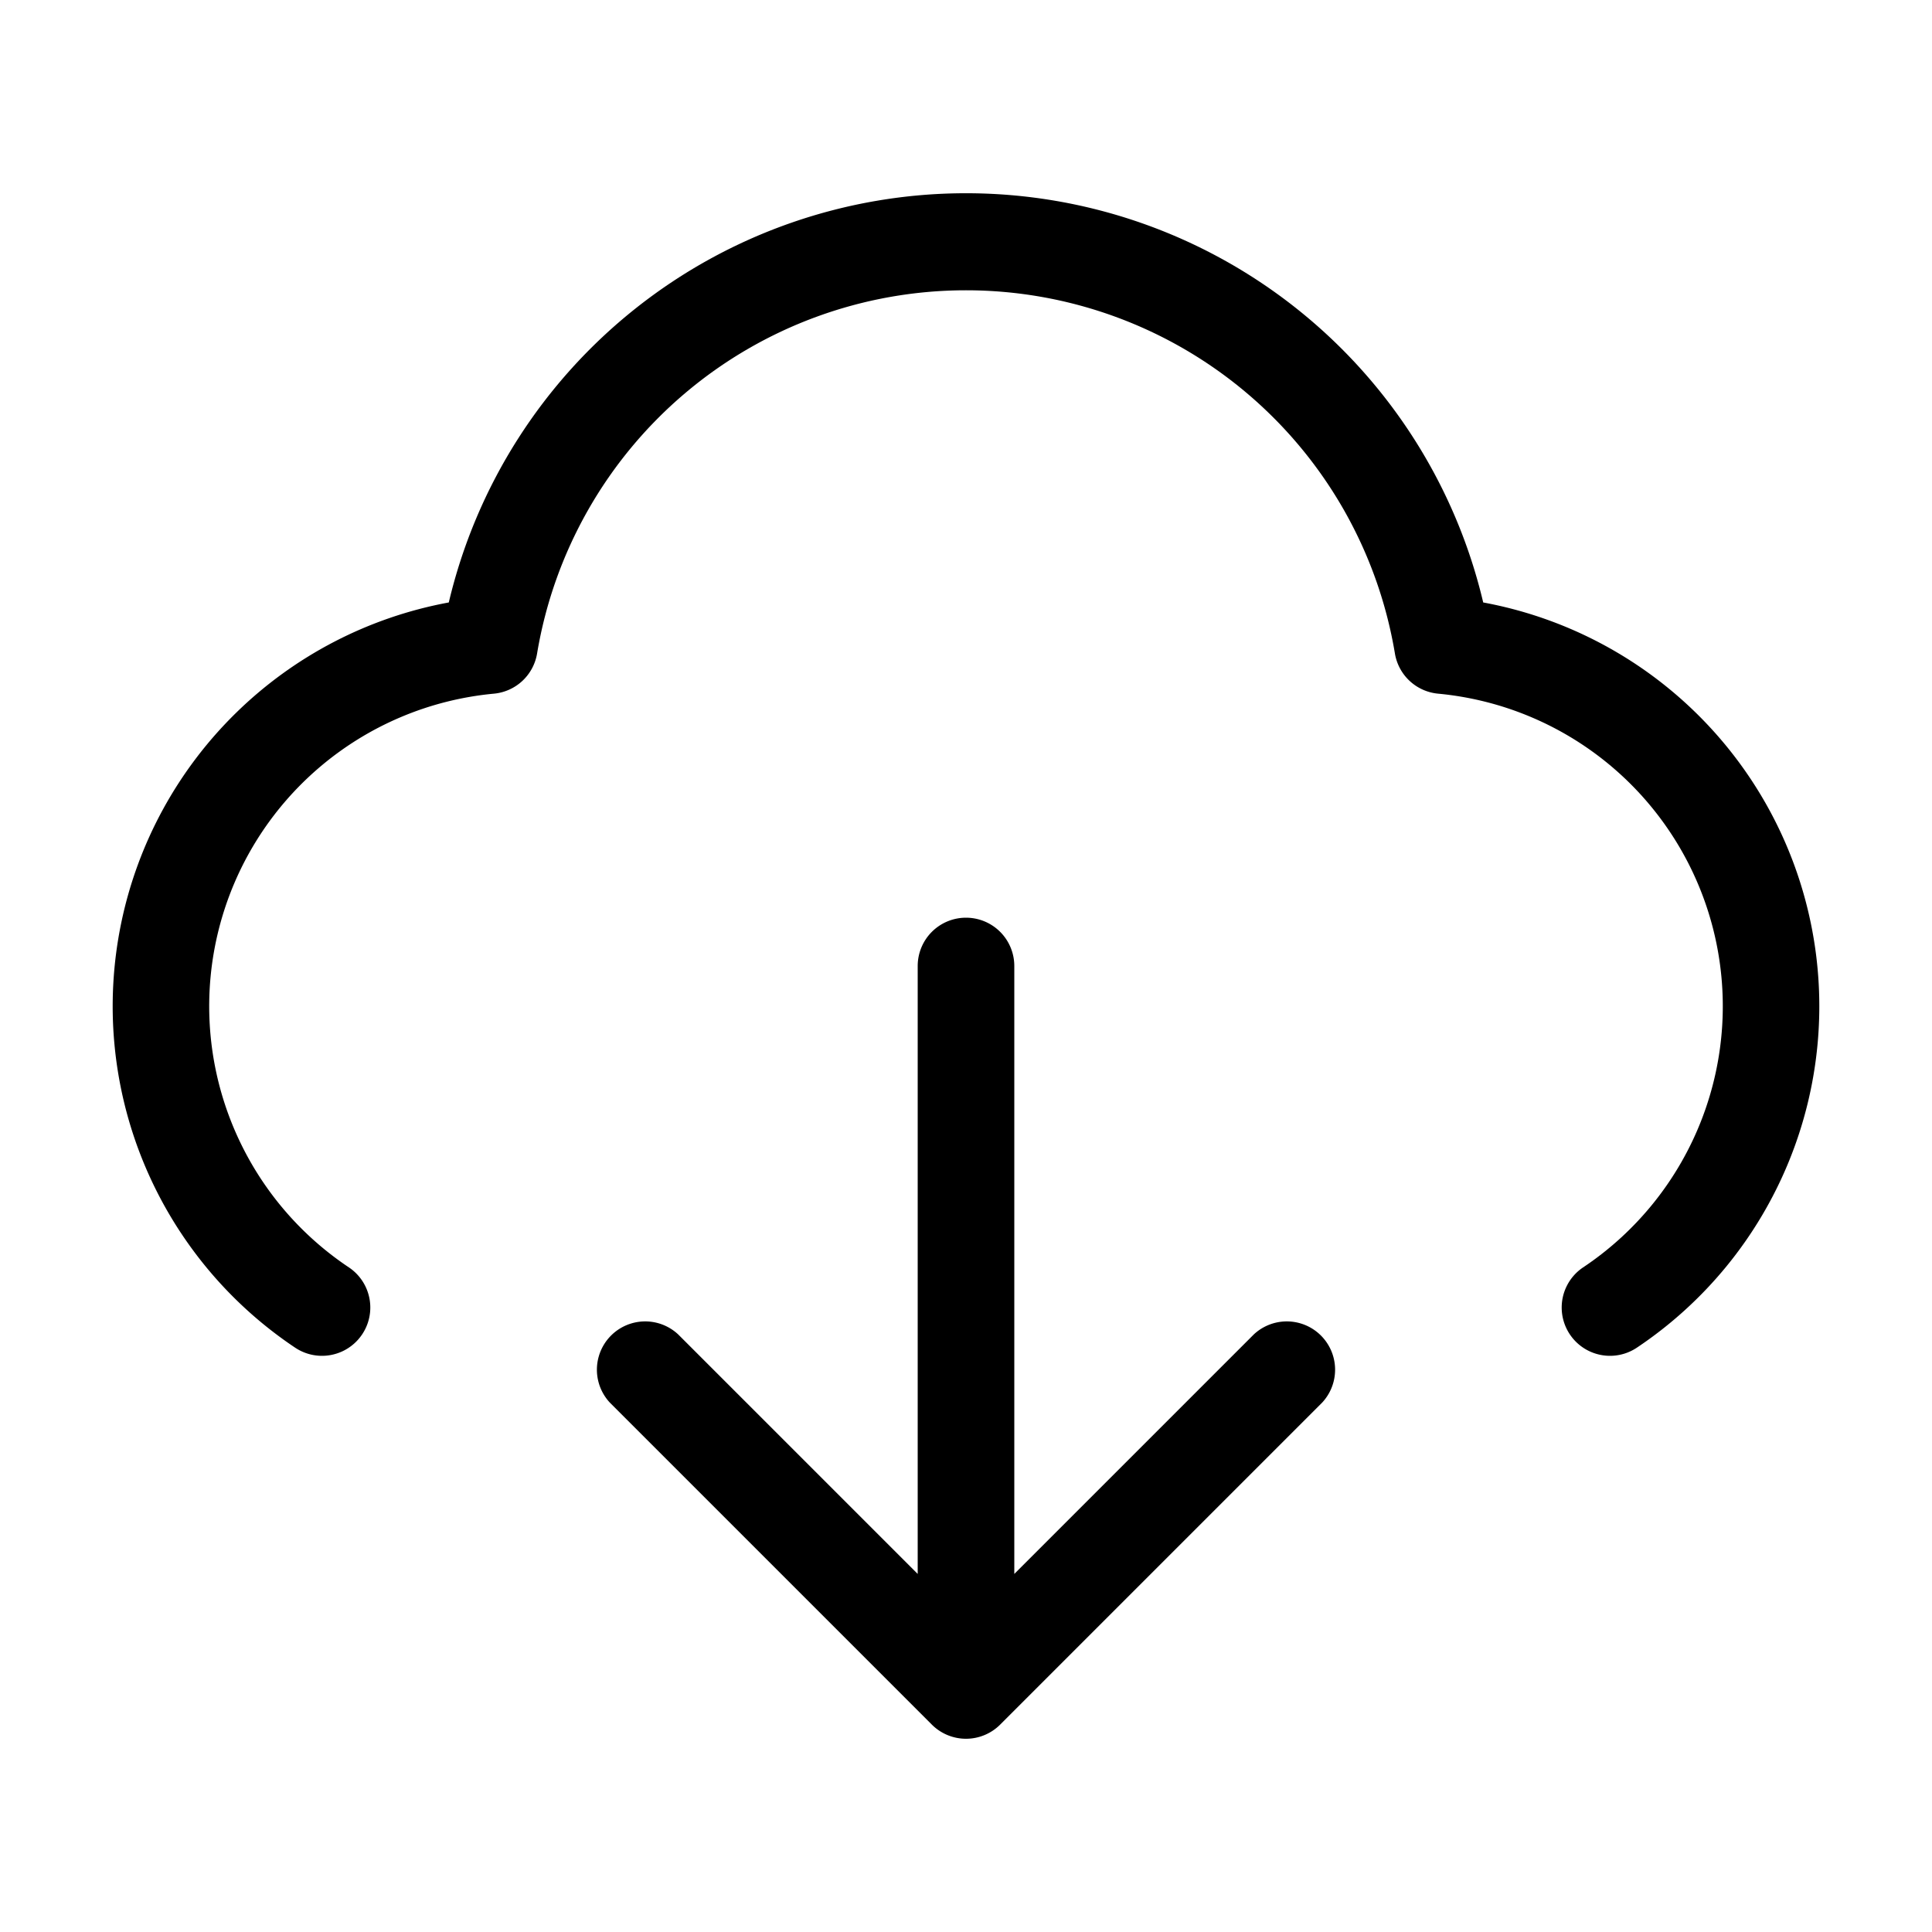 <svg xmlns="http://www.w3.org/2000/svg" width="24" height="24" fill="none" viewBox="0 0 24 24">
  <path fill="currentColor" fill-rule="evenodd" d="M5.575 7.484a6.602 6.602 0 0 1 12.85 0 5.101 5.101 0 0 1 1.909 9.257.6.6 0 1 1-.668-.997 3.9 3.9 0 0 0-1.801-7.127.6.6 0 0 1-.537-.5 5.402 5.402 0 0 0-10.656 0 .6.6 0 0 1-.537.5 3.9 3.9 0 0 0-1.801 7.127.6.6 0 0 1-.668.997 5.101 5.101 0 0 1 1.909-9.257ZM12 11.4a.6.6 0 0 1 .6.6v7.552l2.976-2.976a.6.6 0 0 1 .848.848l-4 4a.6.6 0 0 1-.848 0l-4-4a.6.6 0 0 1 .848-.848l2.976 2.976V12a.6.6 0 0 1 .6-.6Z" clip-rule="evenodd"/>
</svg>

